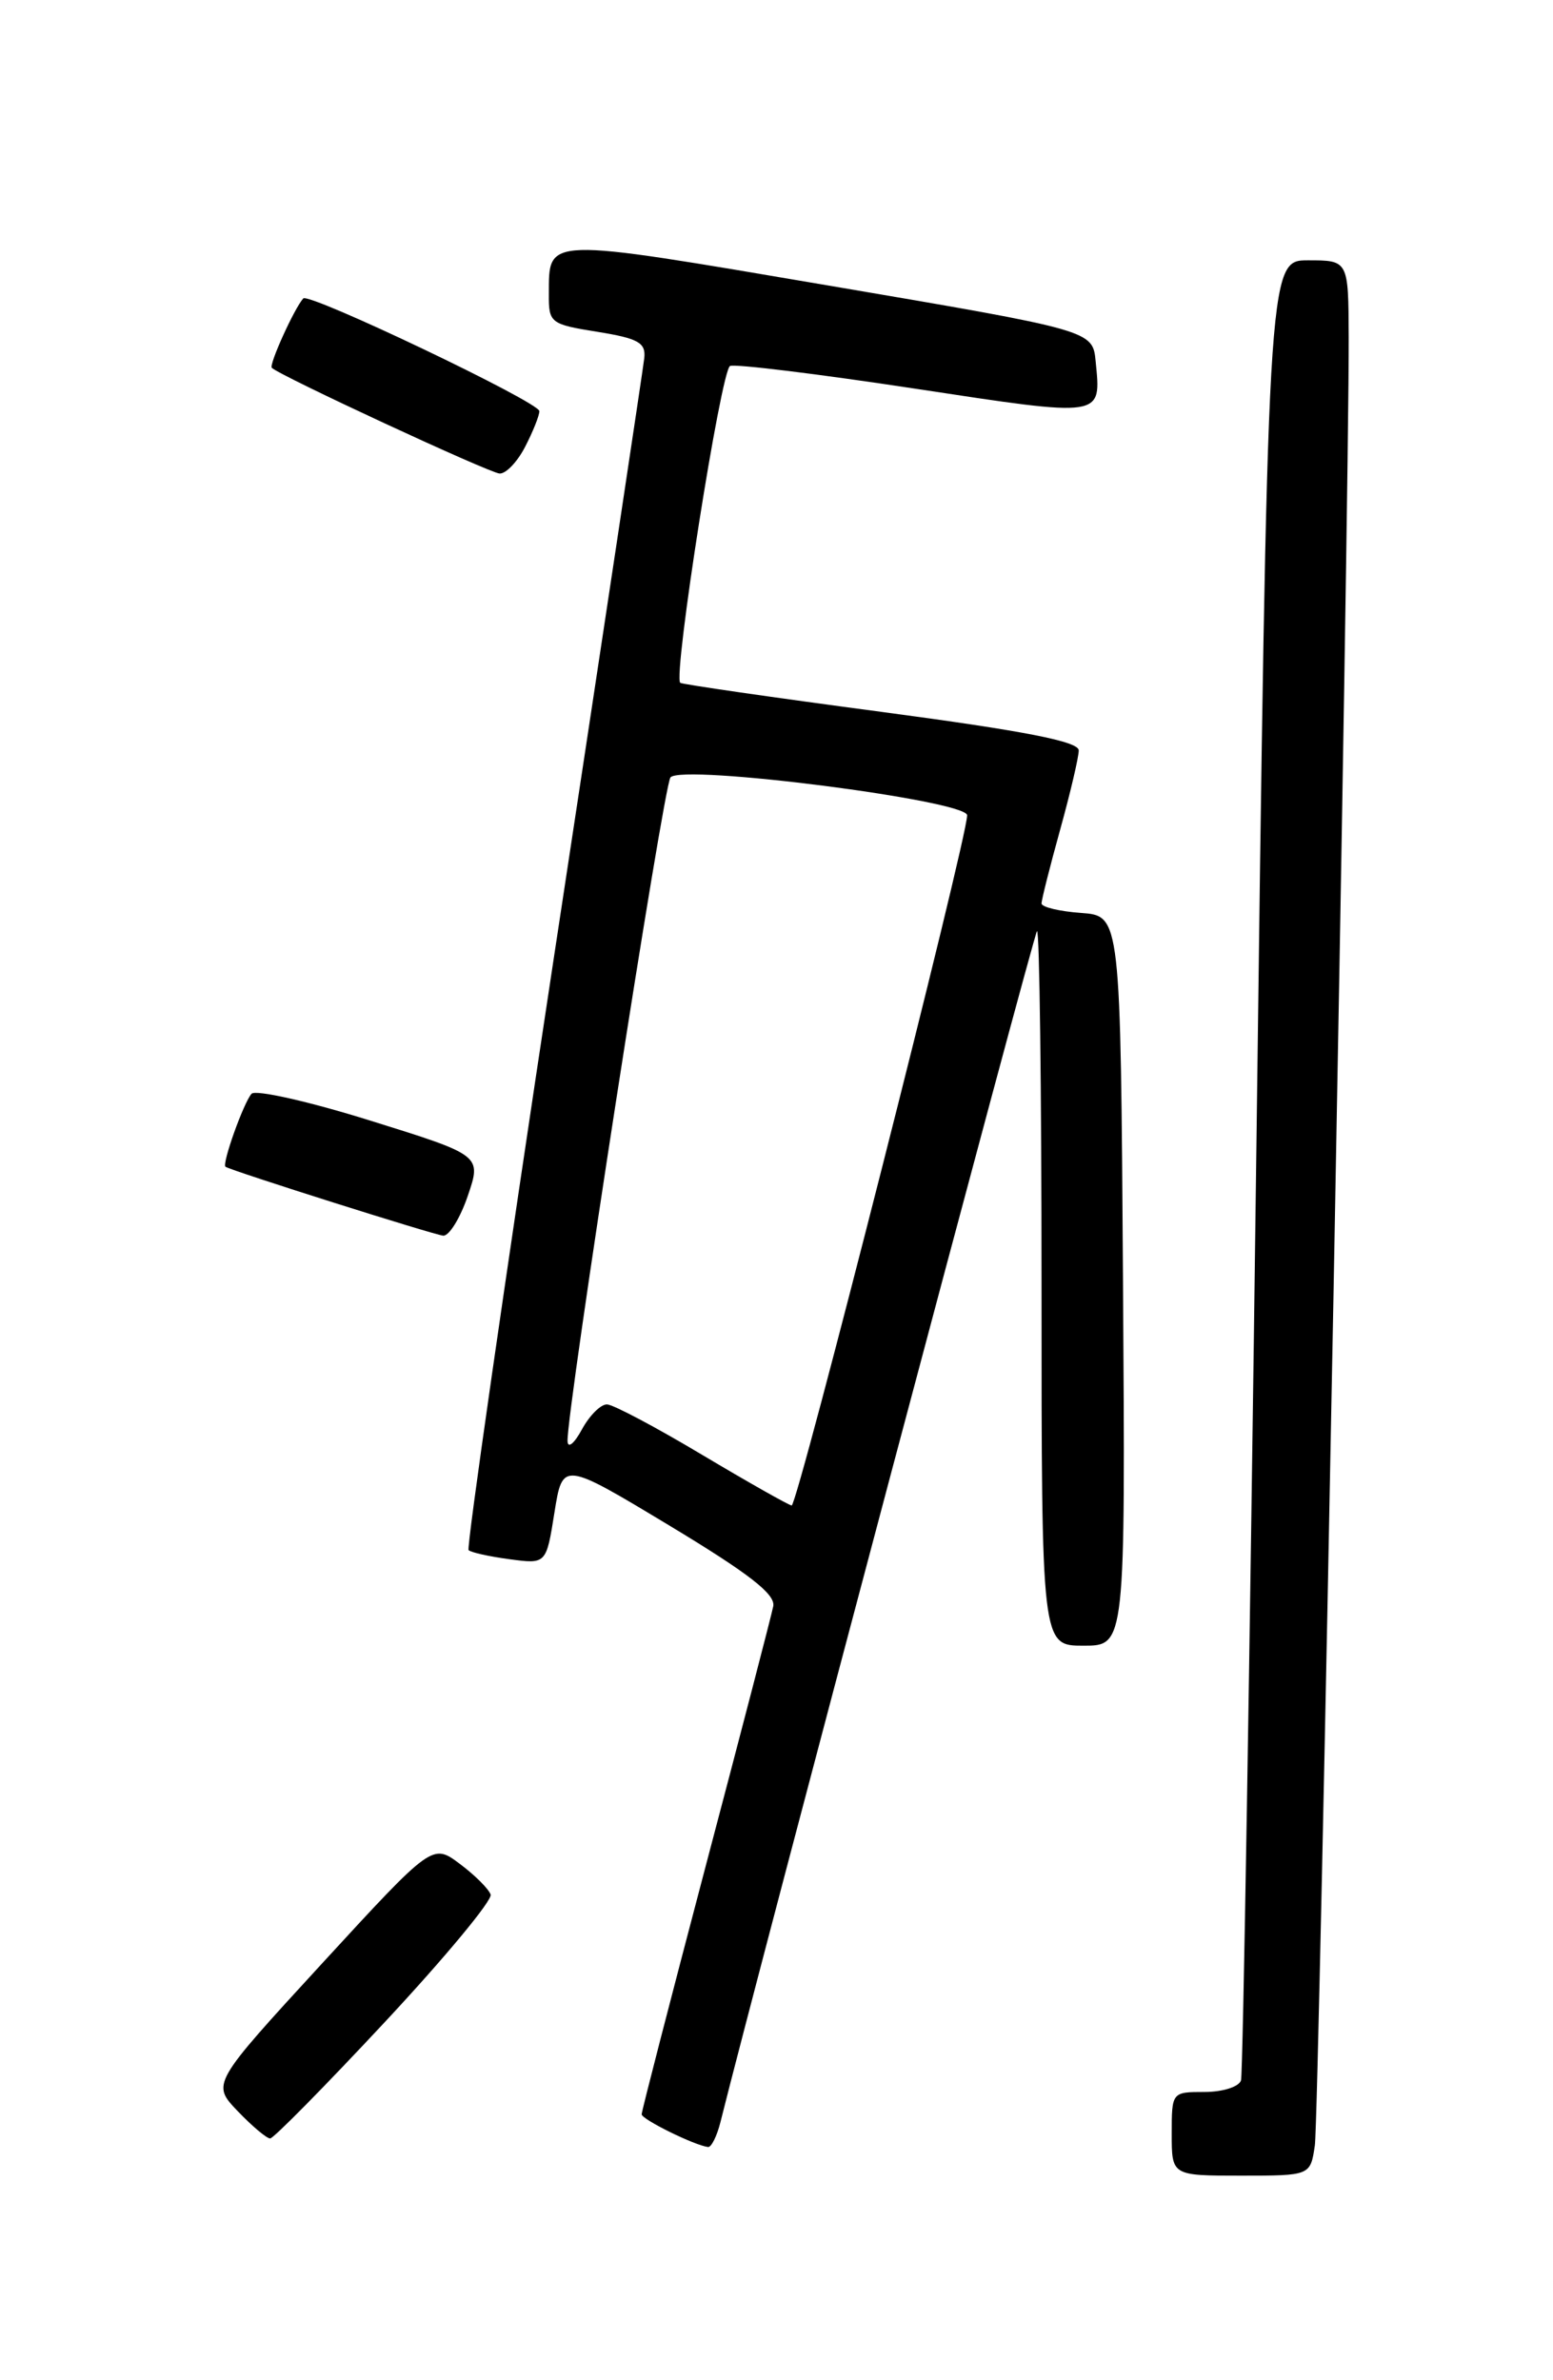 <?xml version="1.0" encoding="UTF-8" standalone="no"?>
<!DOCTYPE svg PUBLIC "-//W3C//DTD SVG 1.1//EN" "http://www.w3.org/Graphics/SVG/1.1/DTD/svg11.dtd" >
<svg xmlns="http://www.w3.org/2000/svg" xmlns:xlink="http://www.w3.org/1999/xlink" version="1.1" viewBox="0 0 167 256">
 <g >
 <path fill="currentColor"
d=" M 141.39 230.75 C 141.84 227.69 145.09 54.06 145.03 36.25 C 145.00 28.00 145.00 28.00 140.66 28.00 C 136.32 28.00 136.32 28.00 135.08 125.25 C 134.39 178.74 133.66 223.06 133.45 223.75 C 133.24 224.44 131.48 225.00 129.53 225.00 C 126.01 225.00 126.00 225.02 126.00 229.50 C 126.00 234.00 126.00 234.00 133.45 234.00 C 140.91 234.00 140.91 234.00 141.39 230.75 Z  M 77.47 228.25 C 81.55 211.90 111.15 100.52 111.51 100.15 C 111.78 99.89 112.00 117.07 112.00 138.33 C 112.00 177.00 112.00 177.00 116.51 177.00 C 121.02 177.00 121.02 177.00 120.76 137.75 C 120.50 98.50 120.50 98.50 116.25 98.19 C 113.91 98.02 112.00 97.56 112.00 97.17 C 112.00 96.78 112.90 93.21 114.00 89.24 C 115.10 85.27 116.00 81.43 116.00 80.71 C 116.00 79.75 110.23 78.62 94.75 76.56 C 83.06 75.01 73.34 73.60 73.15 73.44 C 72.35 72.75 77.54 39.73 78.51 39.36 C 79.10 39.13 88.05 40.23 98.39 41.80 C 118.82 44.90 118.41 44.96 117.82 38.87 C 117.50 35.54 117.50 35.54 89.09 30.71 C 58.24 25.47 59.05 25.45 59.02 31.67 C 59.00 34.73 59.19 34.88 64.25 35.69 C 68.65 36.40 69.46 36.86 69.28 38.52 C 69.16 39.61 64.76 68.80 59.50 103.39 C 54.25 137.98 50.15 166.48 50.39 166.72 C 50.63 166.97 52.61 167.41 54.79 167.70 C 58.74 168.23 58.74 168.23 59.62 162.69 C 60.50 157.16 60.50 157.16 72.00 164.09 C 80.55 169.25 83.41 171.47 83.15 172.76 C 82.96 173.72 79.70 186.27 75.90 200.65 C 72.11 215.03 69.00 227.07 69.00 227.40 C 69.00 227.94 74.64 230.73 76.14 230.92 C 76.49 230.96 77.09 229.76 77.47 228.25 Z  M 41.42 217.44 C 47.86 210.53 52.96 204.38 52.76 203.77 C 52.56 203.17 51.07 201.68 49.45 200.47 C 46.50 198.26 46.50 198.26 34.62 211.19 C 22.75 224.12 22.75 224.12 25.56 227.06 C 27.11 228.68 28.68 230.00 29.05 230.00 C 29.41 230.00 34.98 224.35 41.42 217.44 Z  M 50.30 128.63 C 51.79 124.26 51.79 124.26 39.80 120.52 C 33.21 118.46 27.47 117.17 27.05 117.64 C 26.20 118.58 23.83 125.22 24.25 125.49 C 24.93 125.94 46.65 132.81 47.66 132.90 C 48.29 132.95 49.48 131.03 50.30 128.63 Z  M 56.47 48.05 C 57.31 46.43 58.00 44.70 58.00 44.22 C 58.00 43.26 33.21 31.43 32.61 32.10 C 31.64 33.18 28.90 39.23 29.23 39.56 C 30.08 40.41 52.60 50.86 53.72 50.93 C 54.40 50.97 55.64 49.67 56.47 48.05 Z  M 75.50 156.47 C 70.55 153.51 65.95 151.07 65.28 151.05 C 64.61 151.02 63.39 152.24 62.57 153.75 C 61.75 155.26 61.06 155.83 61.03 155.00 C 60.92 151.79 71.36 84.45 72.10 83.61 C 73.37 82.16 104.00 86.09 104.00 87.69 C 104.00 90.22 85.75 162.00 85.13 161.92 C 84.78 161.87 80.45 159.42 75.50 156.47 Z "/>
</g>
</svg>